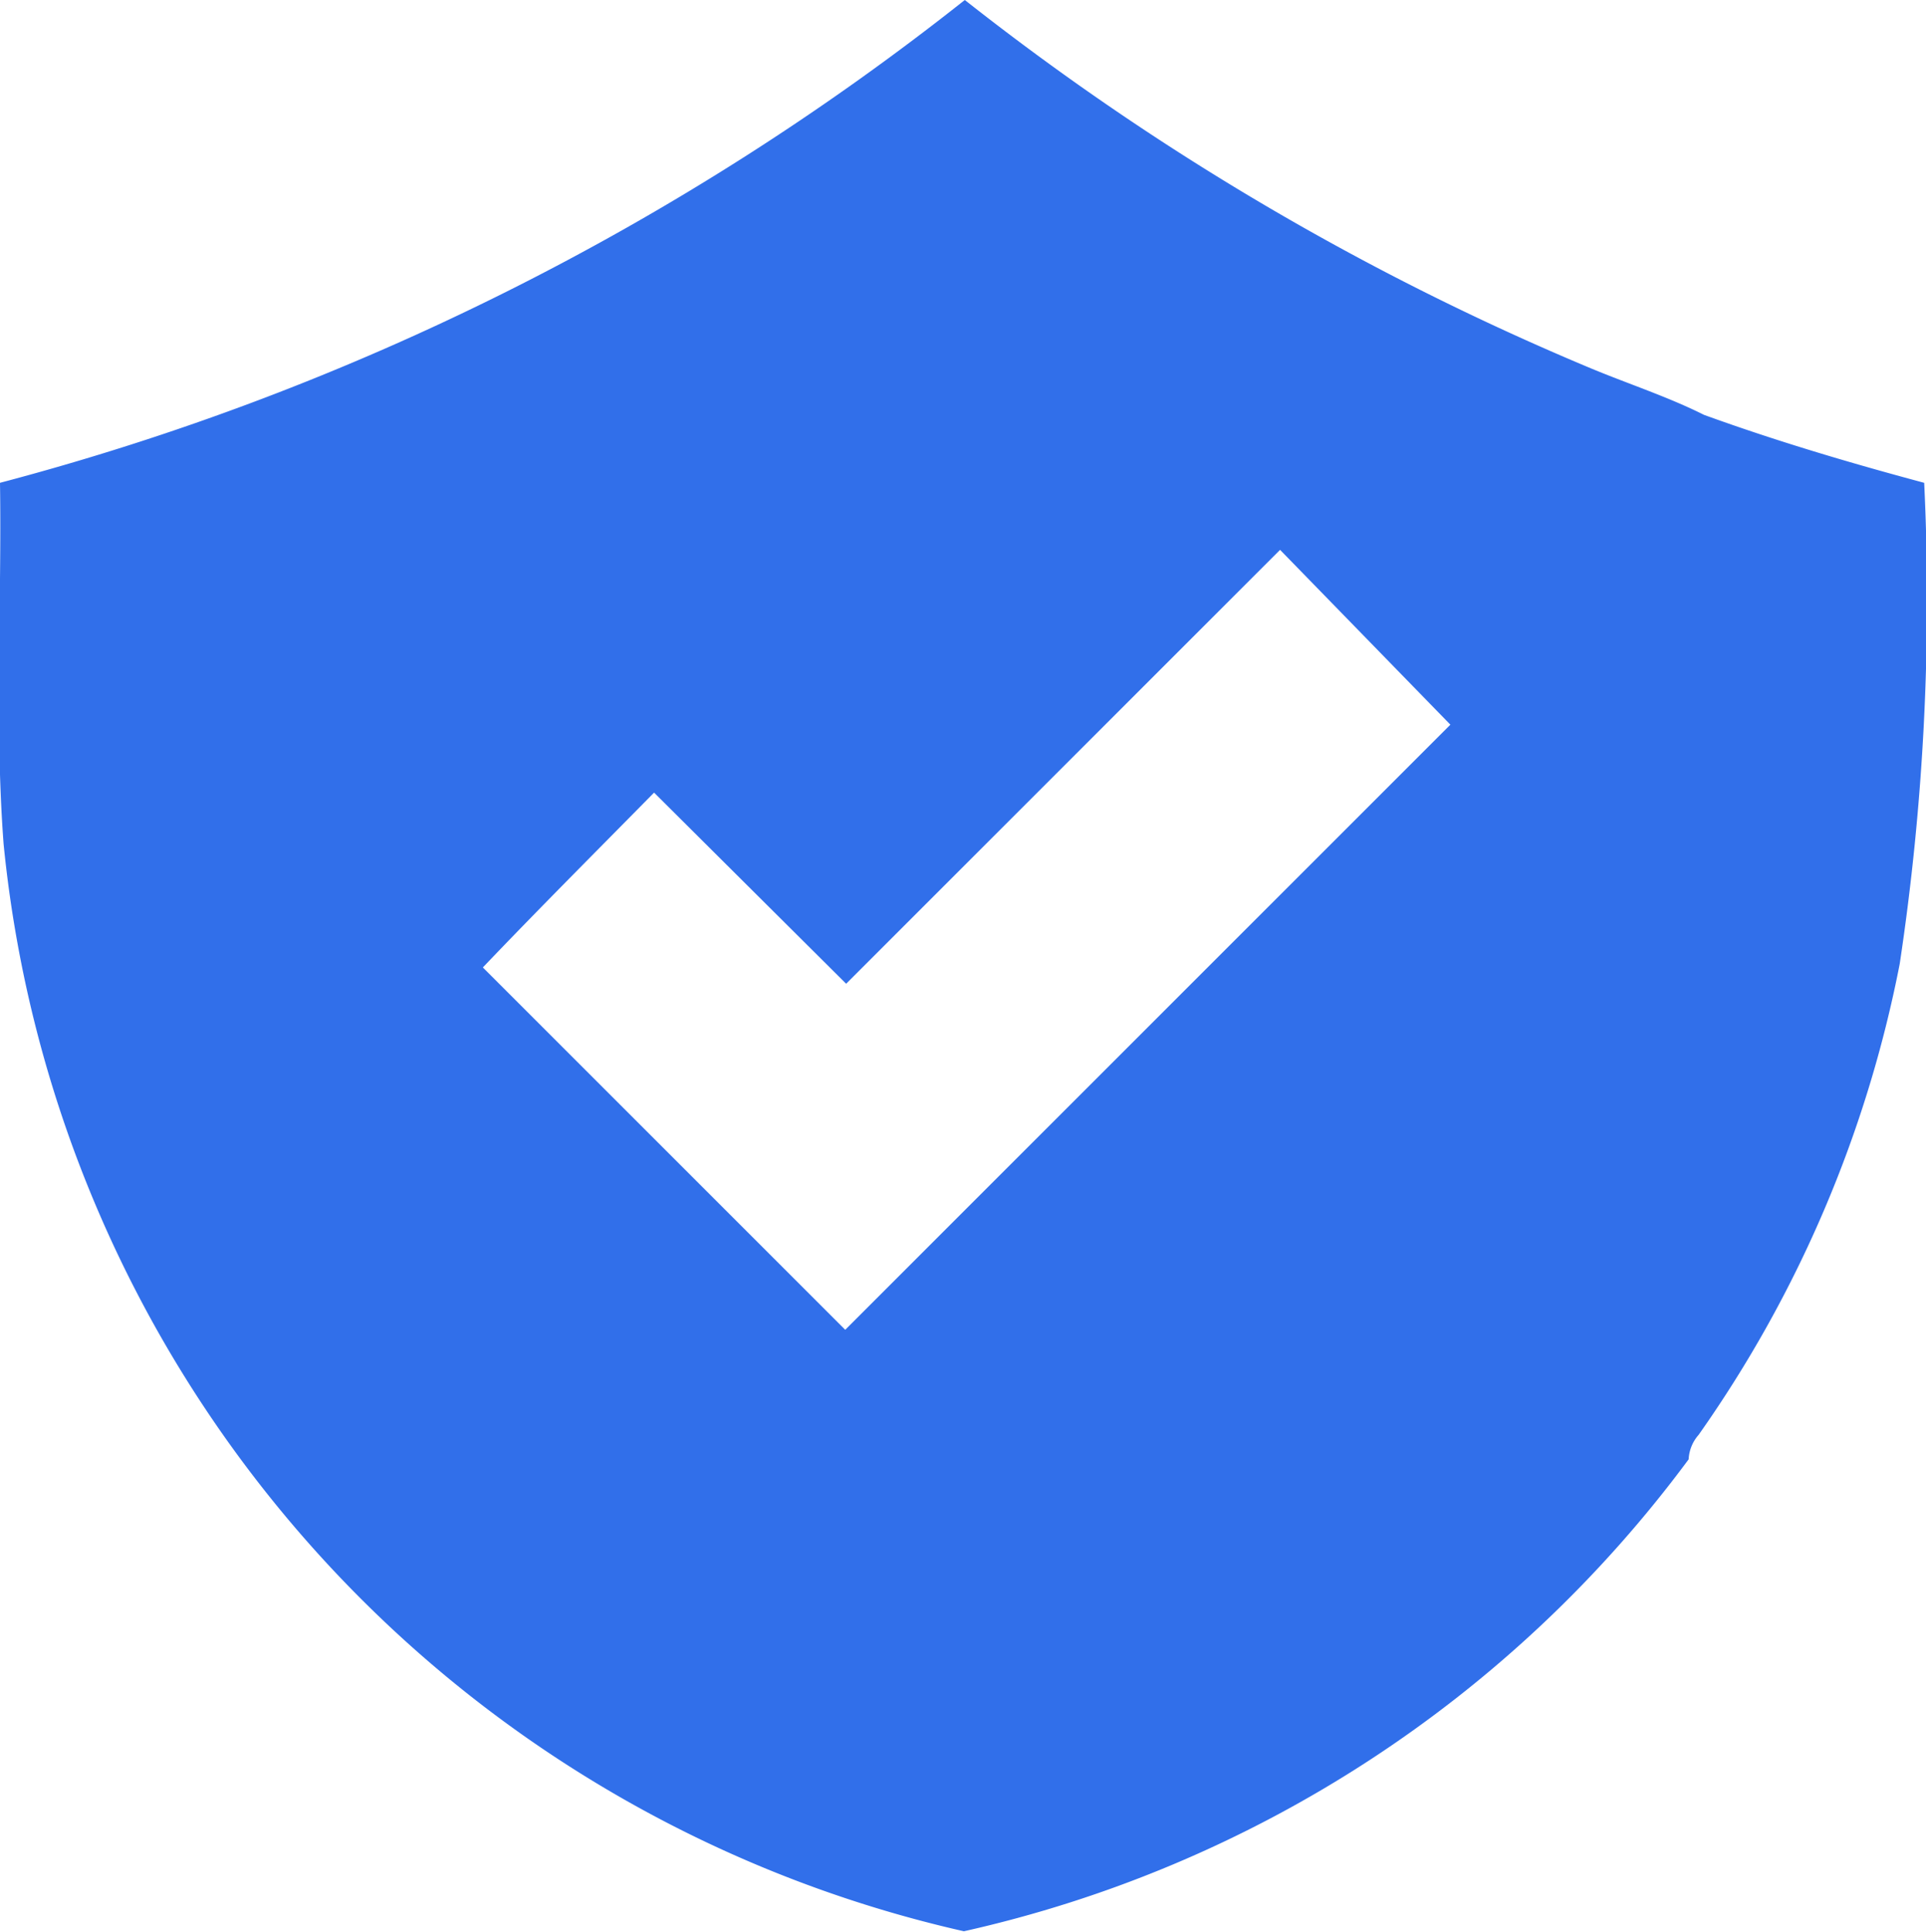 <svg id="Layer_1" data-name="Layer 1" xmlns="http://www.w3.org/2000/svg" viewBox="0 0 21.26 21.33"><defs><style>.cls-1{fill:#316fea;}</style></defs><title>shield_p</title><path class="cls-1" d="M2.35,5.58A29.12,29.12,0,0,0,13,.25a29.54,29.54,0,0,0,6.92,4.07c.41.17.84.31,1.24.51.8.29,1.61.53,2.43.75a27,27,0,0,1-.27,5.31,13.5,13.5,0,0,1-2.22,5.2.44.44,0,0,0-.11.27,13.67,13.67,0,0,1-8,5.21,13.69,13.69,0,0,1-10.6-12C2.29,8.25,2.37,6.91,2.35,5.58Zm9.34,5.53L9.57,9c-.63.64-1.27,1.28-1.89,1.93l4,4,6.68-6.68L16.48,6.32Z" transform="translate(-2.35 -0.25)"/></svg>